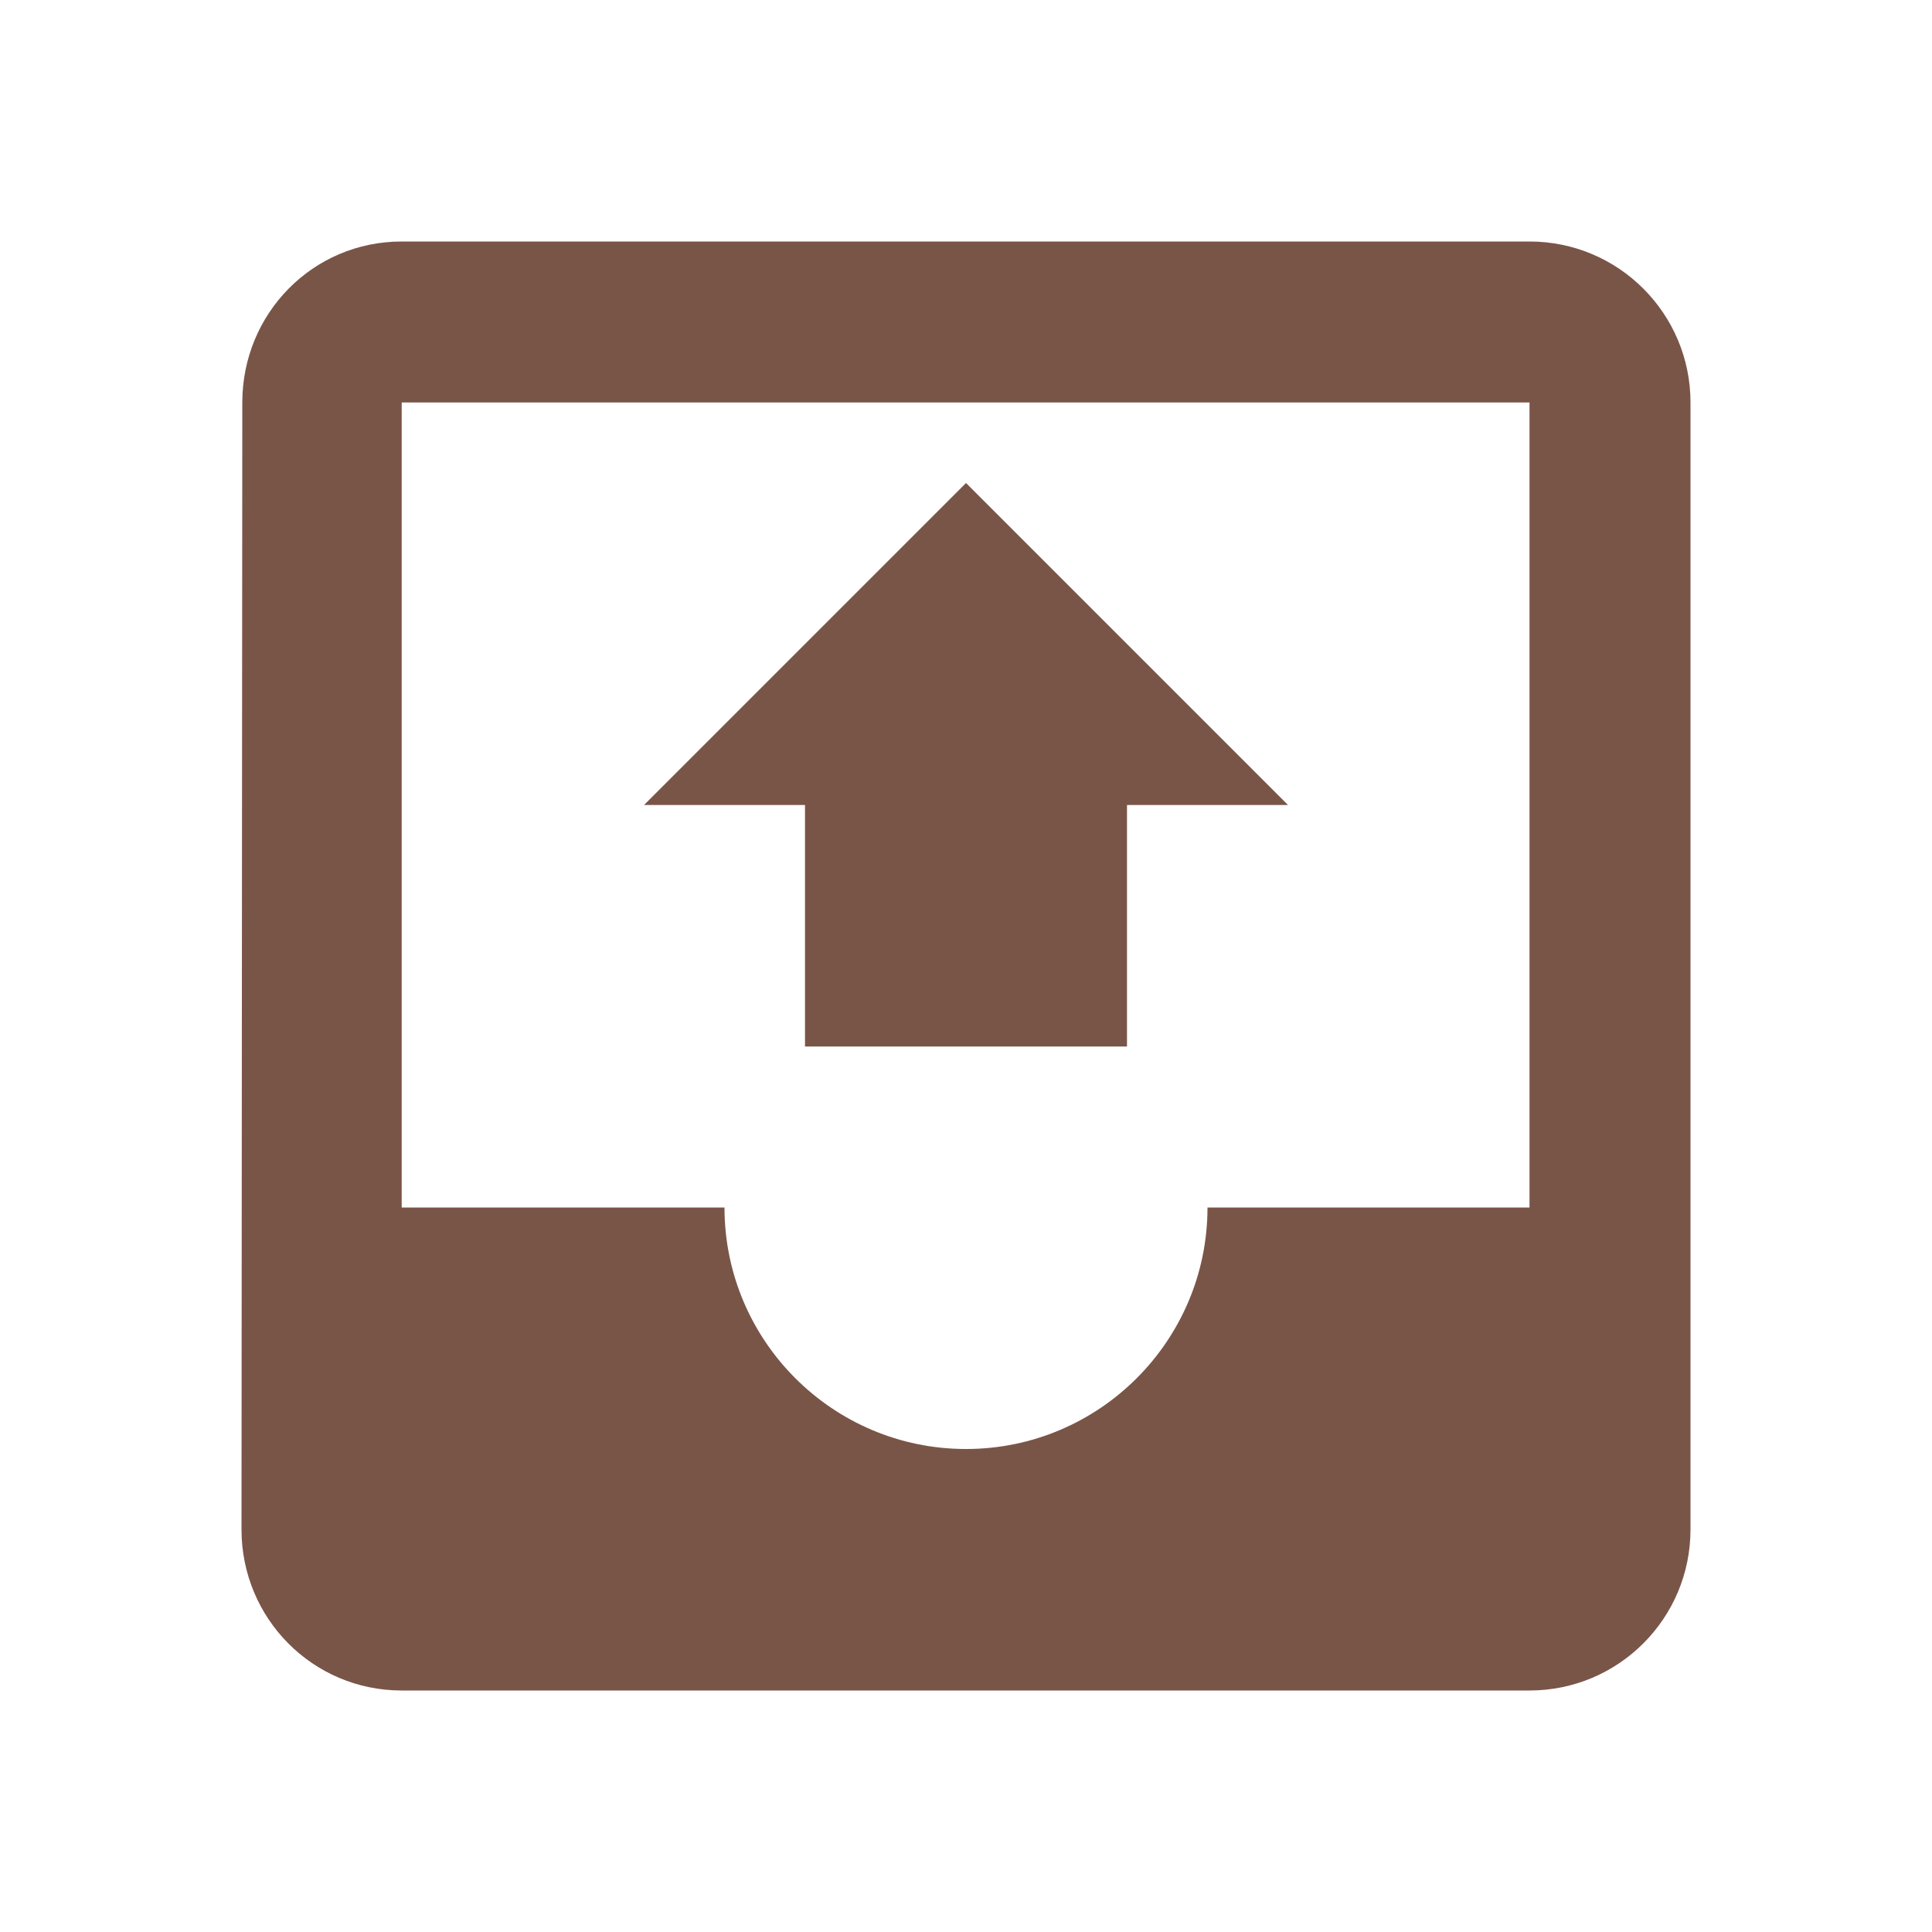 <?xml version="1.0" encoding="UTF-8" standalone="no"?>
<svg
   xmlns:dc="http://purl.org/dc/elements/1.1/"
   xmlns:cc="http://creativecommons.org/ns#"
   xmlns:rdf="http://www.w3.org/1999/02/22-rdf-syntax-ns#"
   xmlns:svg="http://www.w3.org/2000/svg"
   xmlns="http://www.w3.org/2000/svg"
   xmlns:sodipodi="http://sodipodi.sourceforge.net/DTD/sodipodi-0.dtd"
   xmlns:inkscape="http://www.inkscape.org/namespaces/inkscape"
   fill="#795548"
   width="48"
   height="48"
   viewBox="0 0 48 48"
   id="svg2"
   version="1.1"
   inkscape:version="0.91 r13725"
   sodipodi:docname="mail-outbox.svg">
  <defs
     id="defs8" />
  <sodipodi:namedview
     pagecolor="#ffffff"
     bordercolor="#666666"
     borderopacity="1"
     objecttolerance="10"
     gridtolerance="10"
     guidetolerance="10"
     inkscape:pageopacity="0"
     inkscape:pageshadow="2"
     inkscape:window-width="1366"
     inkscape:window-height="713"
     id="namedview6"
     showgrid="false"
     inkscape:zoom="11.02408854166667"
     inkscape:cx="23.99999999999999"
     inkscape:cy="23.99999999999999"
     inkscape:window-x="0"
     inkscape:window-y="30"
     inkscape:window-maximized="1"
     inkscape:current-layer="svg2" />
  <path
     id="path4"
     d="m 32,20 -4,0 0,6 -8,0 0,-6 -4,0 8,-8 8,8 z M 9.98,6 C 7.77,6 6.02,7.79 6.02,10 L 6,38 c 0,2.21 1.77,4 3.98,4 L 38,42 c 2.21,0 4,-1.79 4,-4 L 42,10 C 42,7.79 40.21,6 38,6 L 9.98,6 Z m 0,4 L 38,10 l 0,20 -8,0 c 0,3.31 -2.69,6 -6,6 -3.31,0 -6,-2.69 -6,-6 l -8.02,0 0,-20 z" />
</svg>
